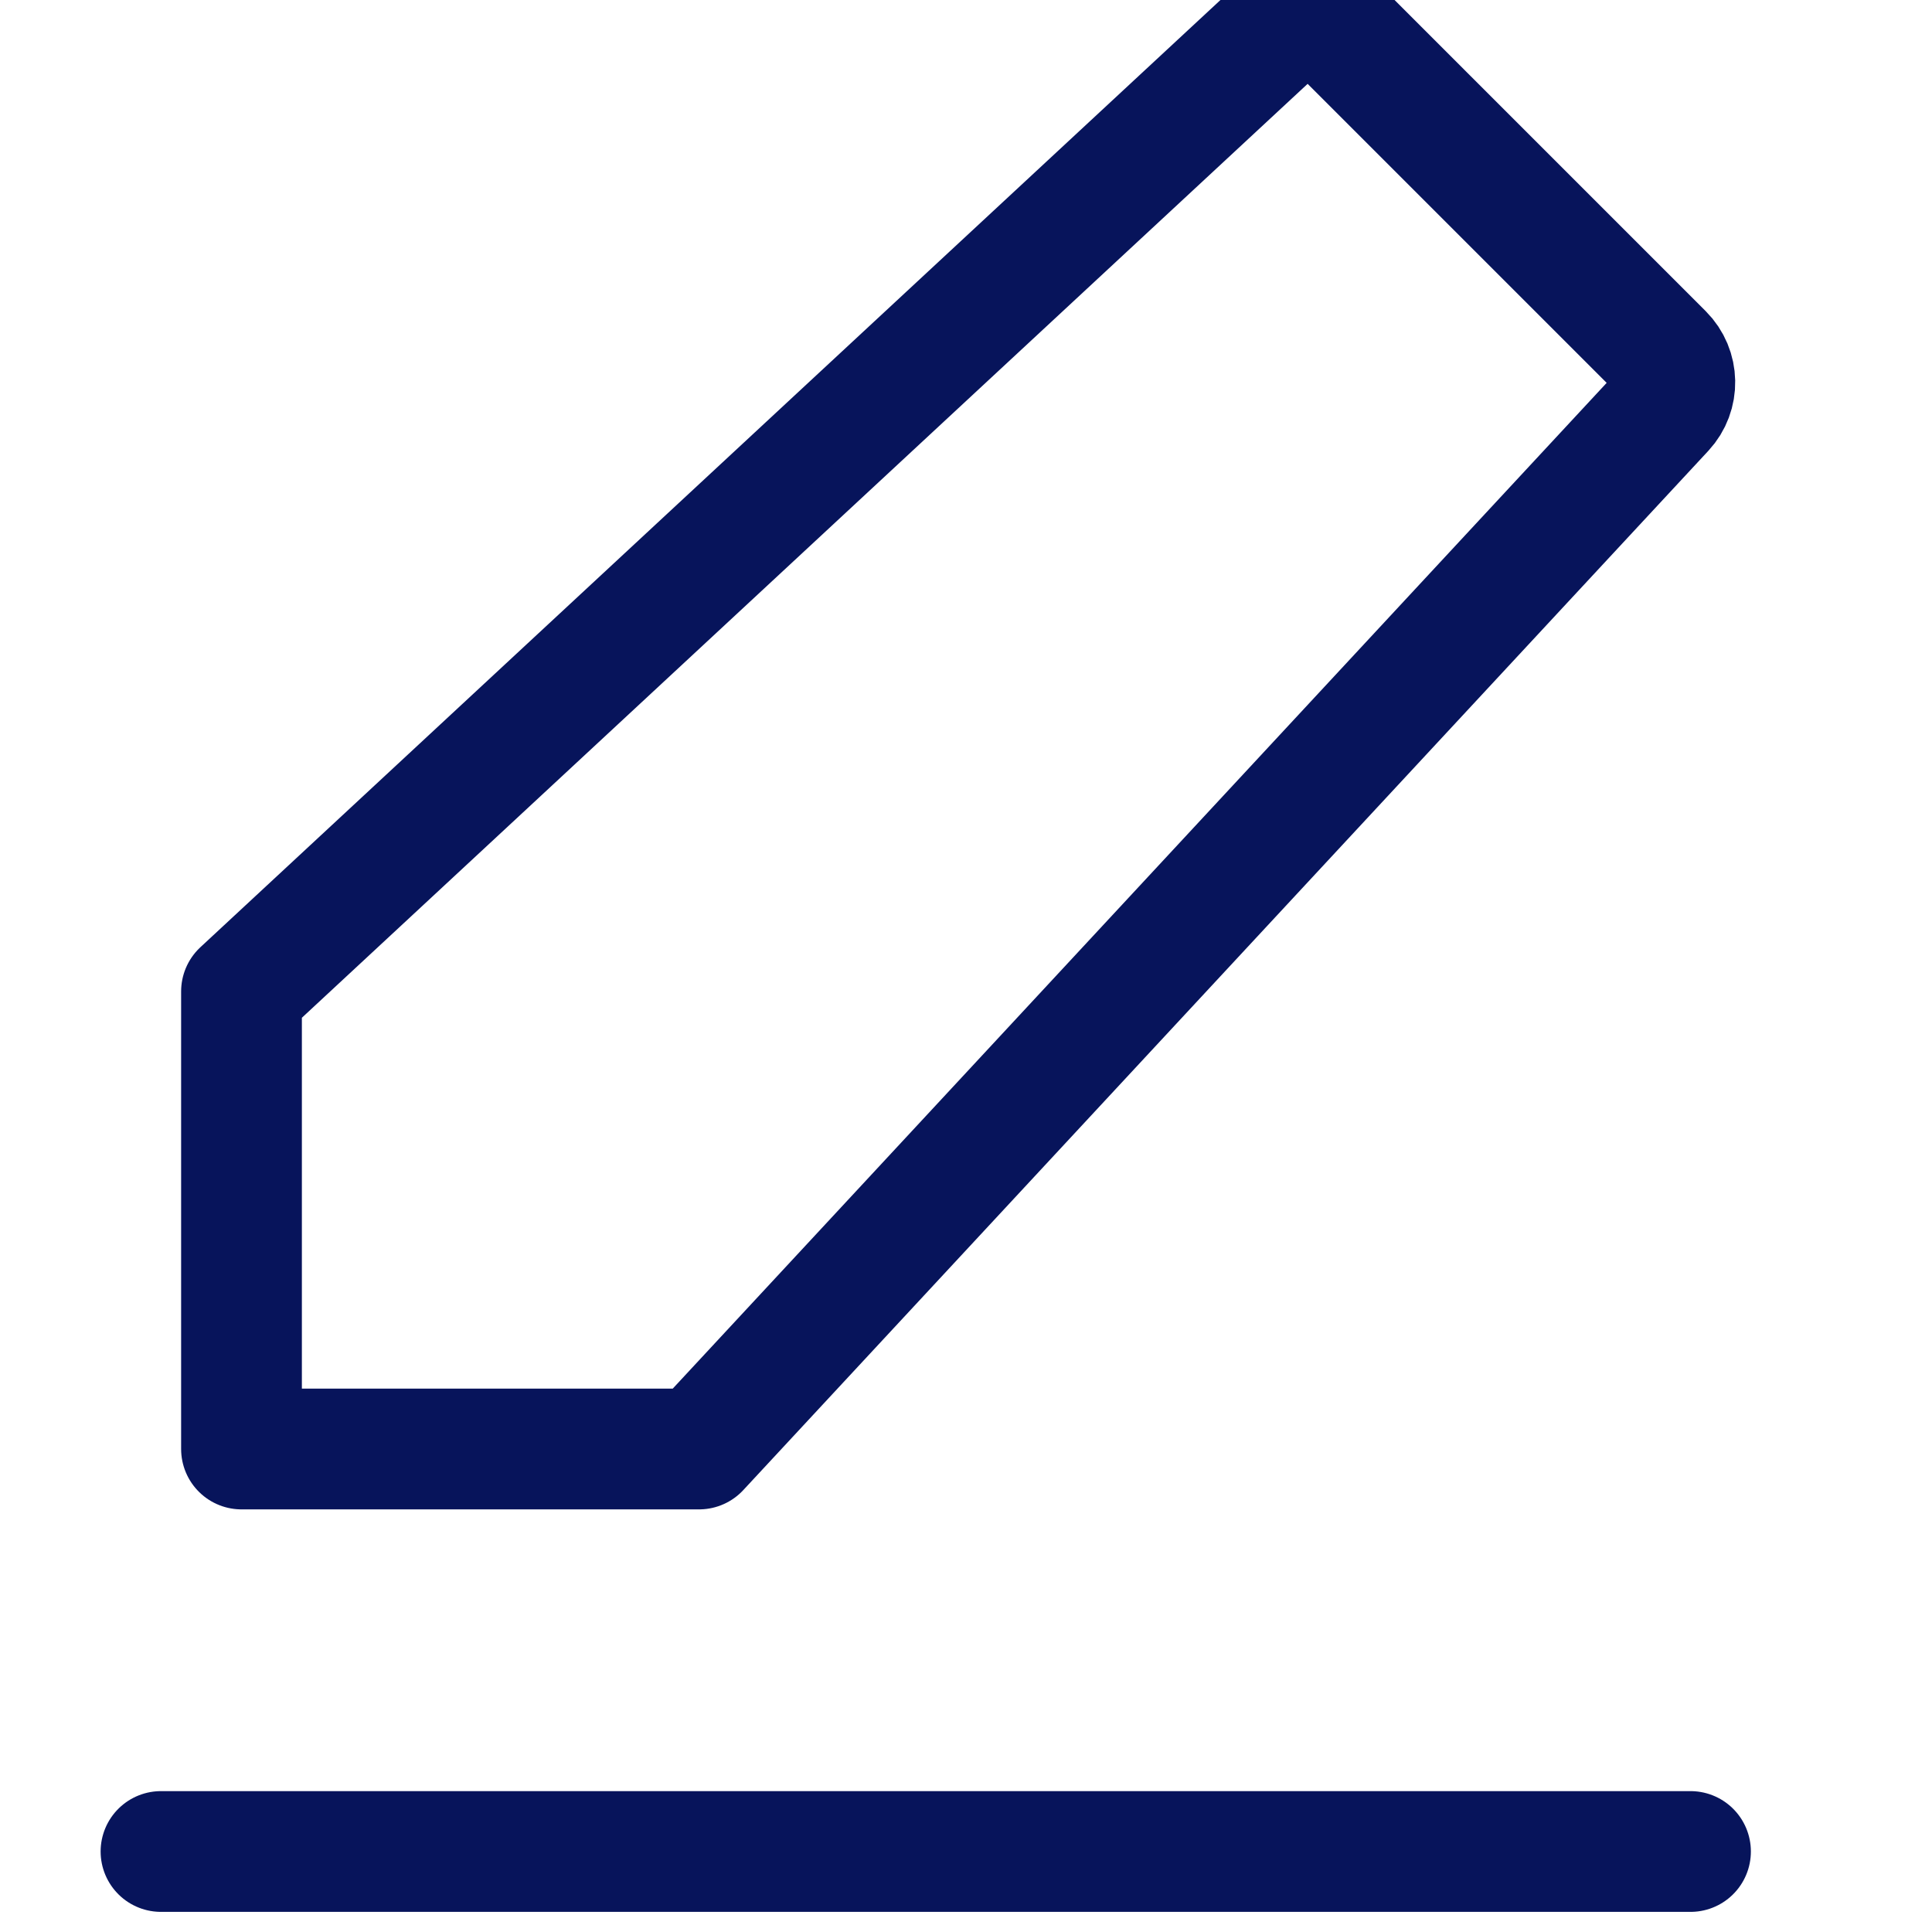 <svg width="24" height="24" viewBox="0 0 24 24" fill="none" xmlns="http://www.w3.org/2000/svg">
<g clip-path="url(#clip0_3547_11845)">
<path d="M2 23H21" stroke="#07145B" stroke-width="1.5" stroke-linecap="round" stroke-linejoin="round"/>
<path d="M3 18V12.316L15.91 0.328C16.107 0.145 16.414 0.151 16.604 0.341L20.659 4.396C20.849 4.586 20.855 4.893 20.672 5.09L8.684 18H3Z" stroke="#07145B" stroke-width="1.5" stroke-linecap="round" stroke-linejoin="round"/>
</g>
<defs>
<clipPath id="clip0_3547_11845">
<rect width="24" height="24" fill="white"/>
</clipPath>
</defs>
</svg>

